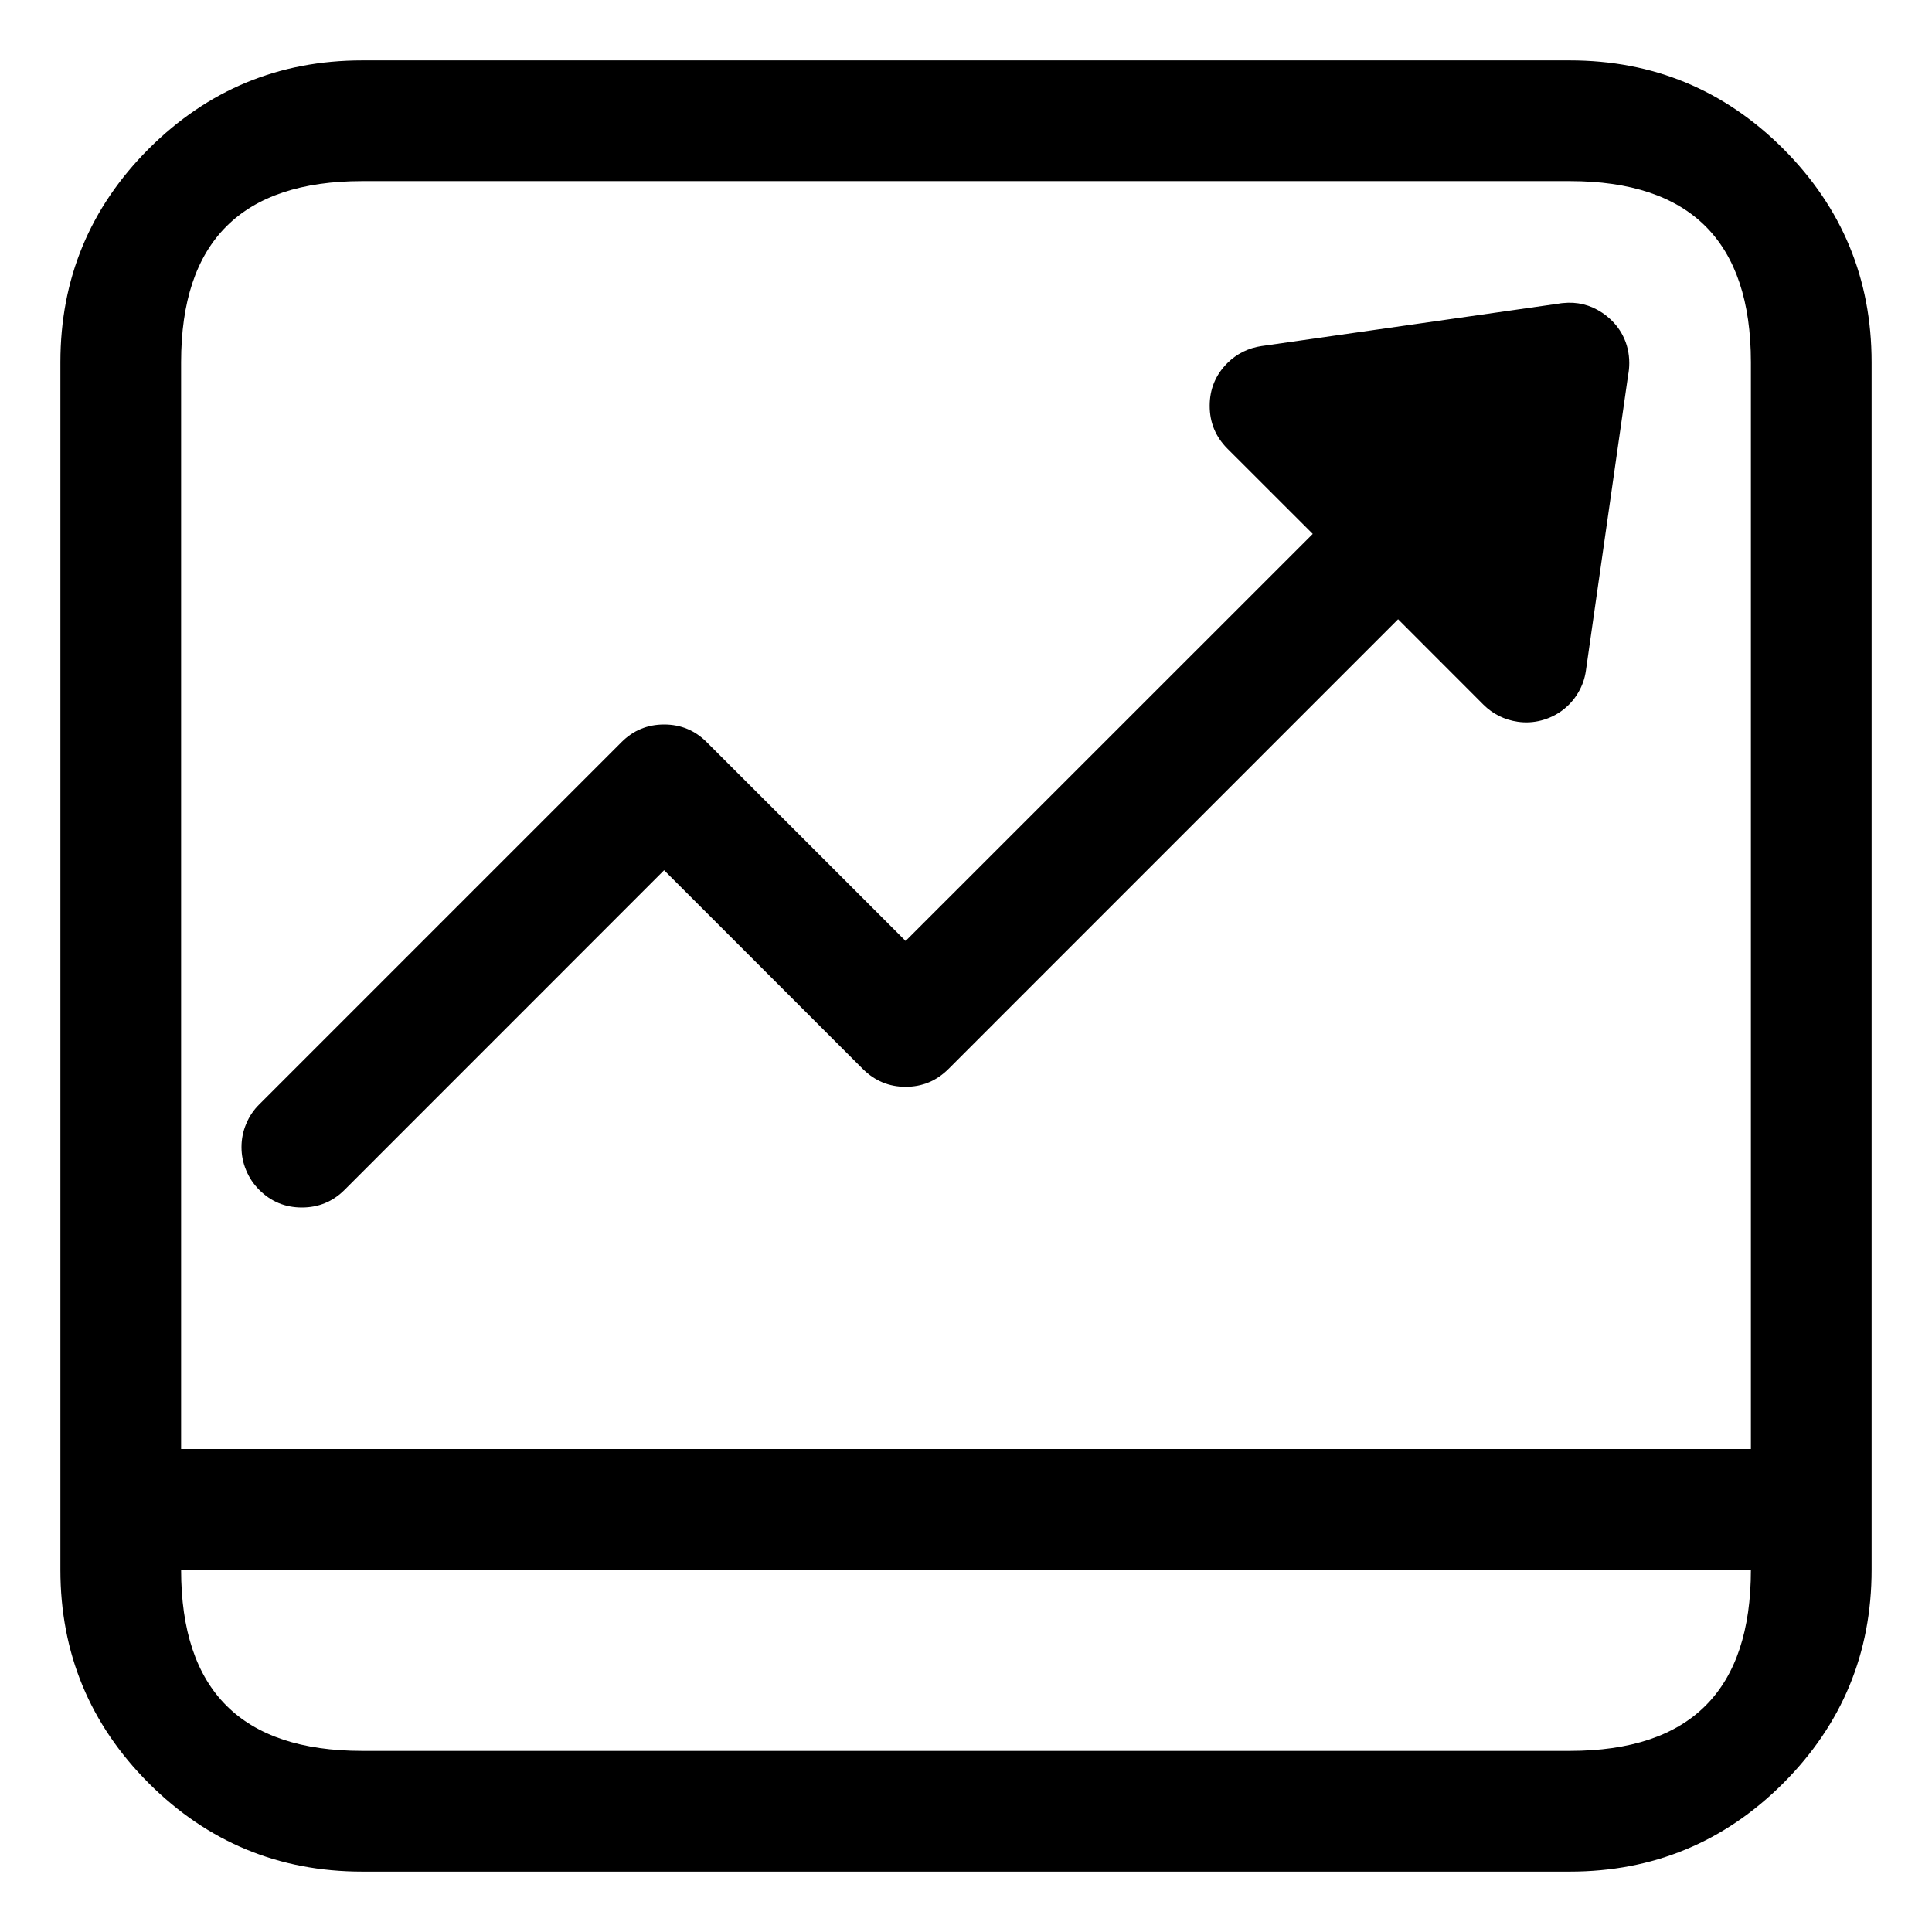 <svg width="23" height="23" viewBox="0 0 23 23" fill="none" xmlns="http://www.w3.org/2000/svg">
<mask id="mask0_24919_2453" style="mask-type:luminance" maskUnits="userSpaceOnUse" x="0" y="0" width="23" height="23">
<path d="M23 0H0V23H23V0Z" fill="white"/>
</mask>
<g mask="url(#mask0_24919_2453)">
<path fill-rule="evenodd" clip-rule="evenodd" d="M4.312 0.719H18.688C19.68 0.719 20.527 1.07 21.229 1.771C21.93 2.473 22.281 3.32 22.281 4.312V18.688C22.281 19.68 21.93 20.527 21.229 21.229C20.527 21.93 19.68 22.281 18.688 22.281H4.312C3.32 22.281 2.473 21.93 1.771 21.229C1.07 20.527 0.719 19.68 0.719 18.688V4.312C0.719 3.32 1.07 2.473 1.771 1.771C2.473 1.07 3.32 0.719 4.312 0.719ZM20.844 4.312V17.25H2.156V4.312C2.156 2.875 2.875 2.156 4.312 2.156H18.688C19.407 2.156 19.946 2.336 20.305 2.695C20.664 3.054 20.844 3.593 20.844 4.312ZM19.32 3.997C19.37 4.095 19.396 4.204 19.396 4.323C19.396 4.373 19.391 4.422 19.382 4.468L18.88 7.982C18.867 8.077 18.836 8.165 18.787 8.247C18.739 8.329 18.676 8.399 18.6 8.456C18.524 8.513 18.439 8.553 18.347 8.577C18.255 8.601 18.161 8.606 18.067 8.592C17.99 8.581 17.917 8.558 17.847 8.524C17.778 8.489 17.715 8.444 17.66 8.389L16.644 7.372L11.29 12.727C11.149 12.867 10.98 12.938 10.781 12.938C10.583 12.938 10.414 12.867 10.273 12.727L8.294 10.748L7.906 10.36L4.102 14.165C3.962 14.305 3.792 14.375 3.594 14.375C3.395 14.375 3.226 14.305 3.086 14.165C3.018 14.097 2.966 14.019 2.93 13.931C2.893 13.843 2.875 13.752 2.875 13.656C2.875 13.561 2.893 13.469 2.93 13.381C2.966 13.293 3.018 13.215 3.086 13.148L7.398 8.836C7.538 8.695 7.708 8.625 7.906 8.625C8.105 8.625 8.274 8.695 8.414 8.836L9.55 9.971L10.781 11.202L15.628 6.356L14.611 5.34C14.471 5.199 14.401 5.03 14.401 4.831C14.401 4.633 14.471 4.463 14.611 4.323C14.666 4.268 14.728 4.223 14.798 4.188C14.867 4.154 14.941 4.131 15.018 4.12L18.561 3.614C18.576 3.611 18.59 3.609 18.605 3.608C18.775 3.59 18.93 3.628 19.072 3.722C19.094 3.737 19.116 3.753 19.136 3.77C19.215 3.835 19.276 3.91 19.32 3.997ZM20.844 18.688H2.156C2.156 20.125 2.875 20.844 4.312 20.844H18.688C20.125 20.844 20.844 20.125 20.844 18.688Z" fill="black"/>
</g>
</svg>
